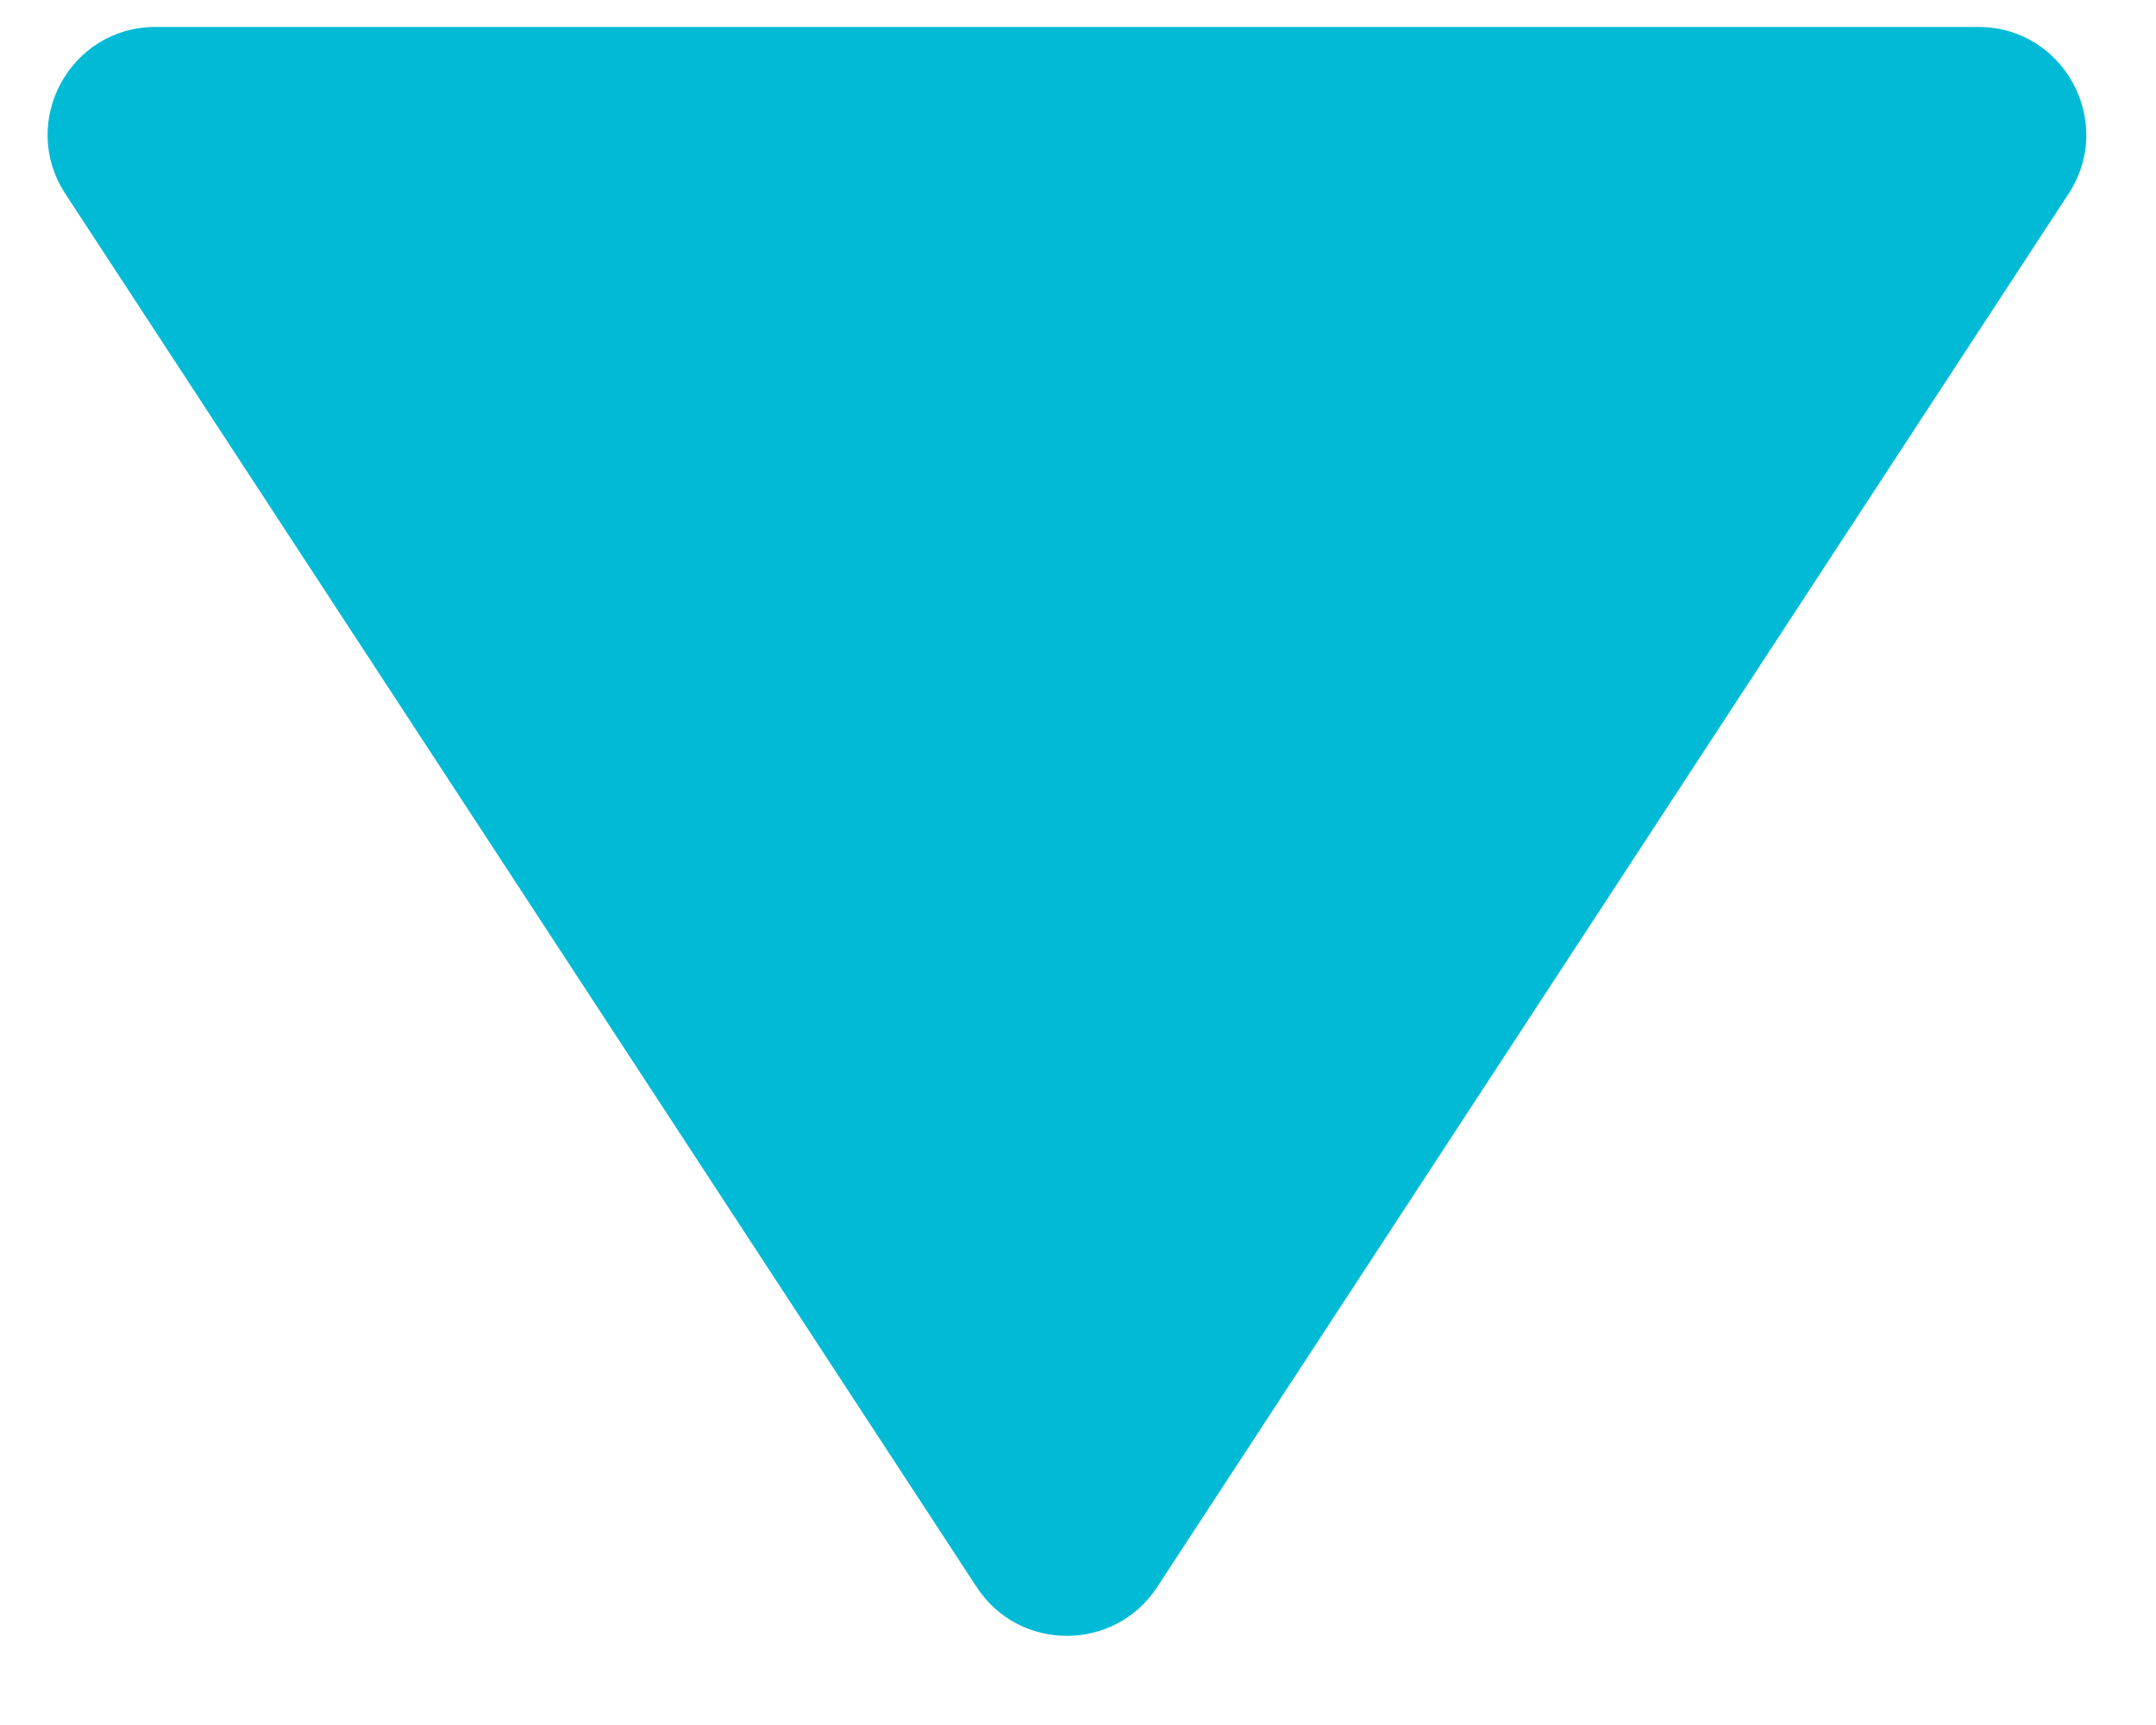 <svg width="20" height="16" viewBox="0 0 20 16" fill="none" xmlns="http://www.w3.org/2000/svg">
<path d="M10.734 14.721C10.339 15.324 9.455 15.324 9.06 14.721L0.606 1.797C0.171 1.132 0.648 0.25 1.443 0.25L18.352 0.25C19.146 0.25 19.624 1.132 19.189 1.797L10.734 14.721Z" fill="#01BBD6"/>
</svg>
